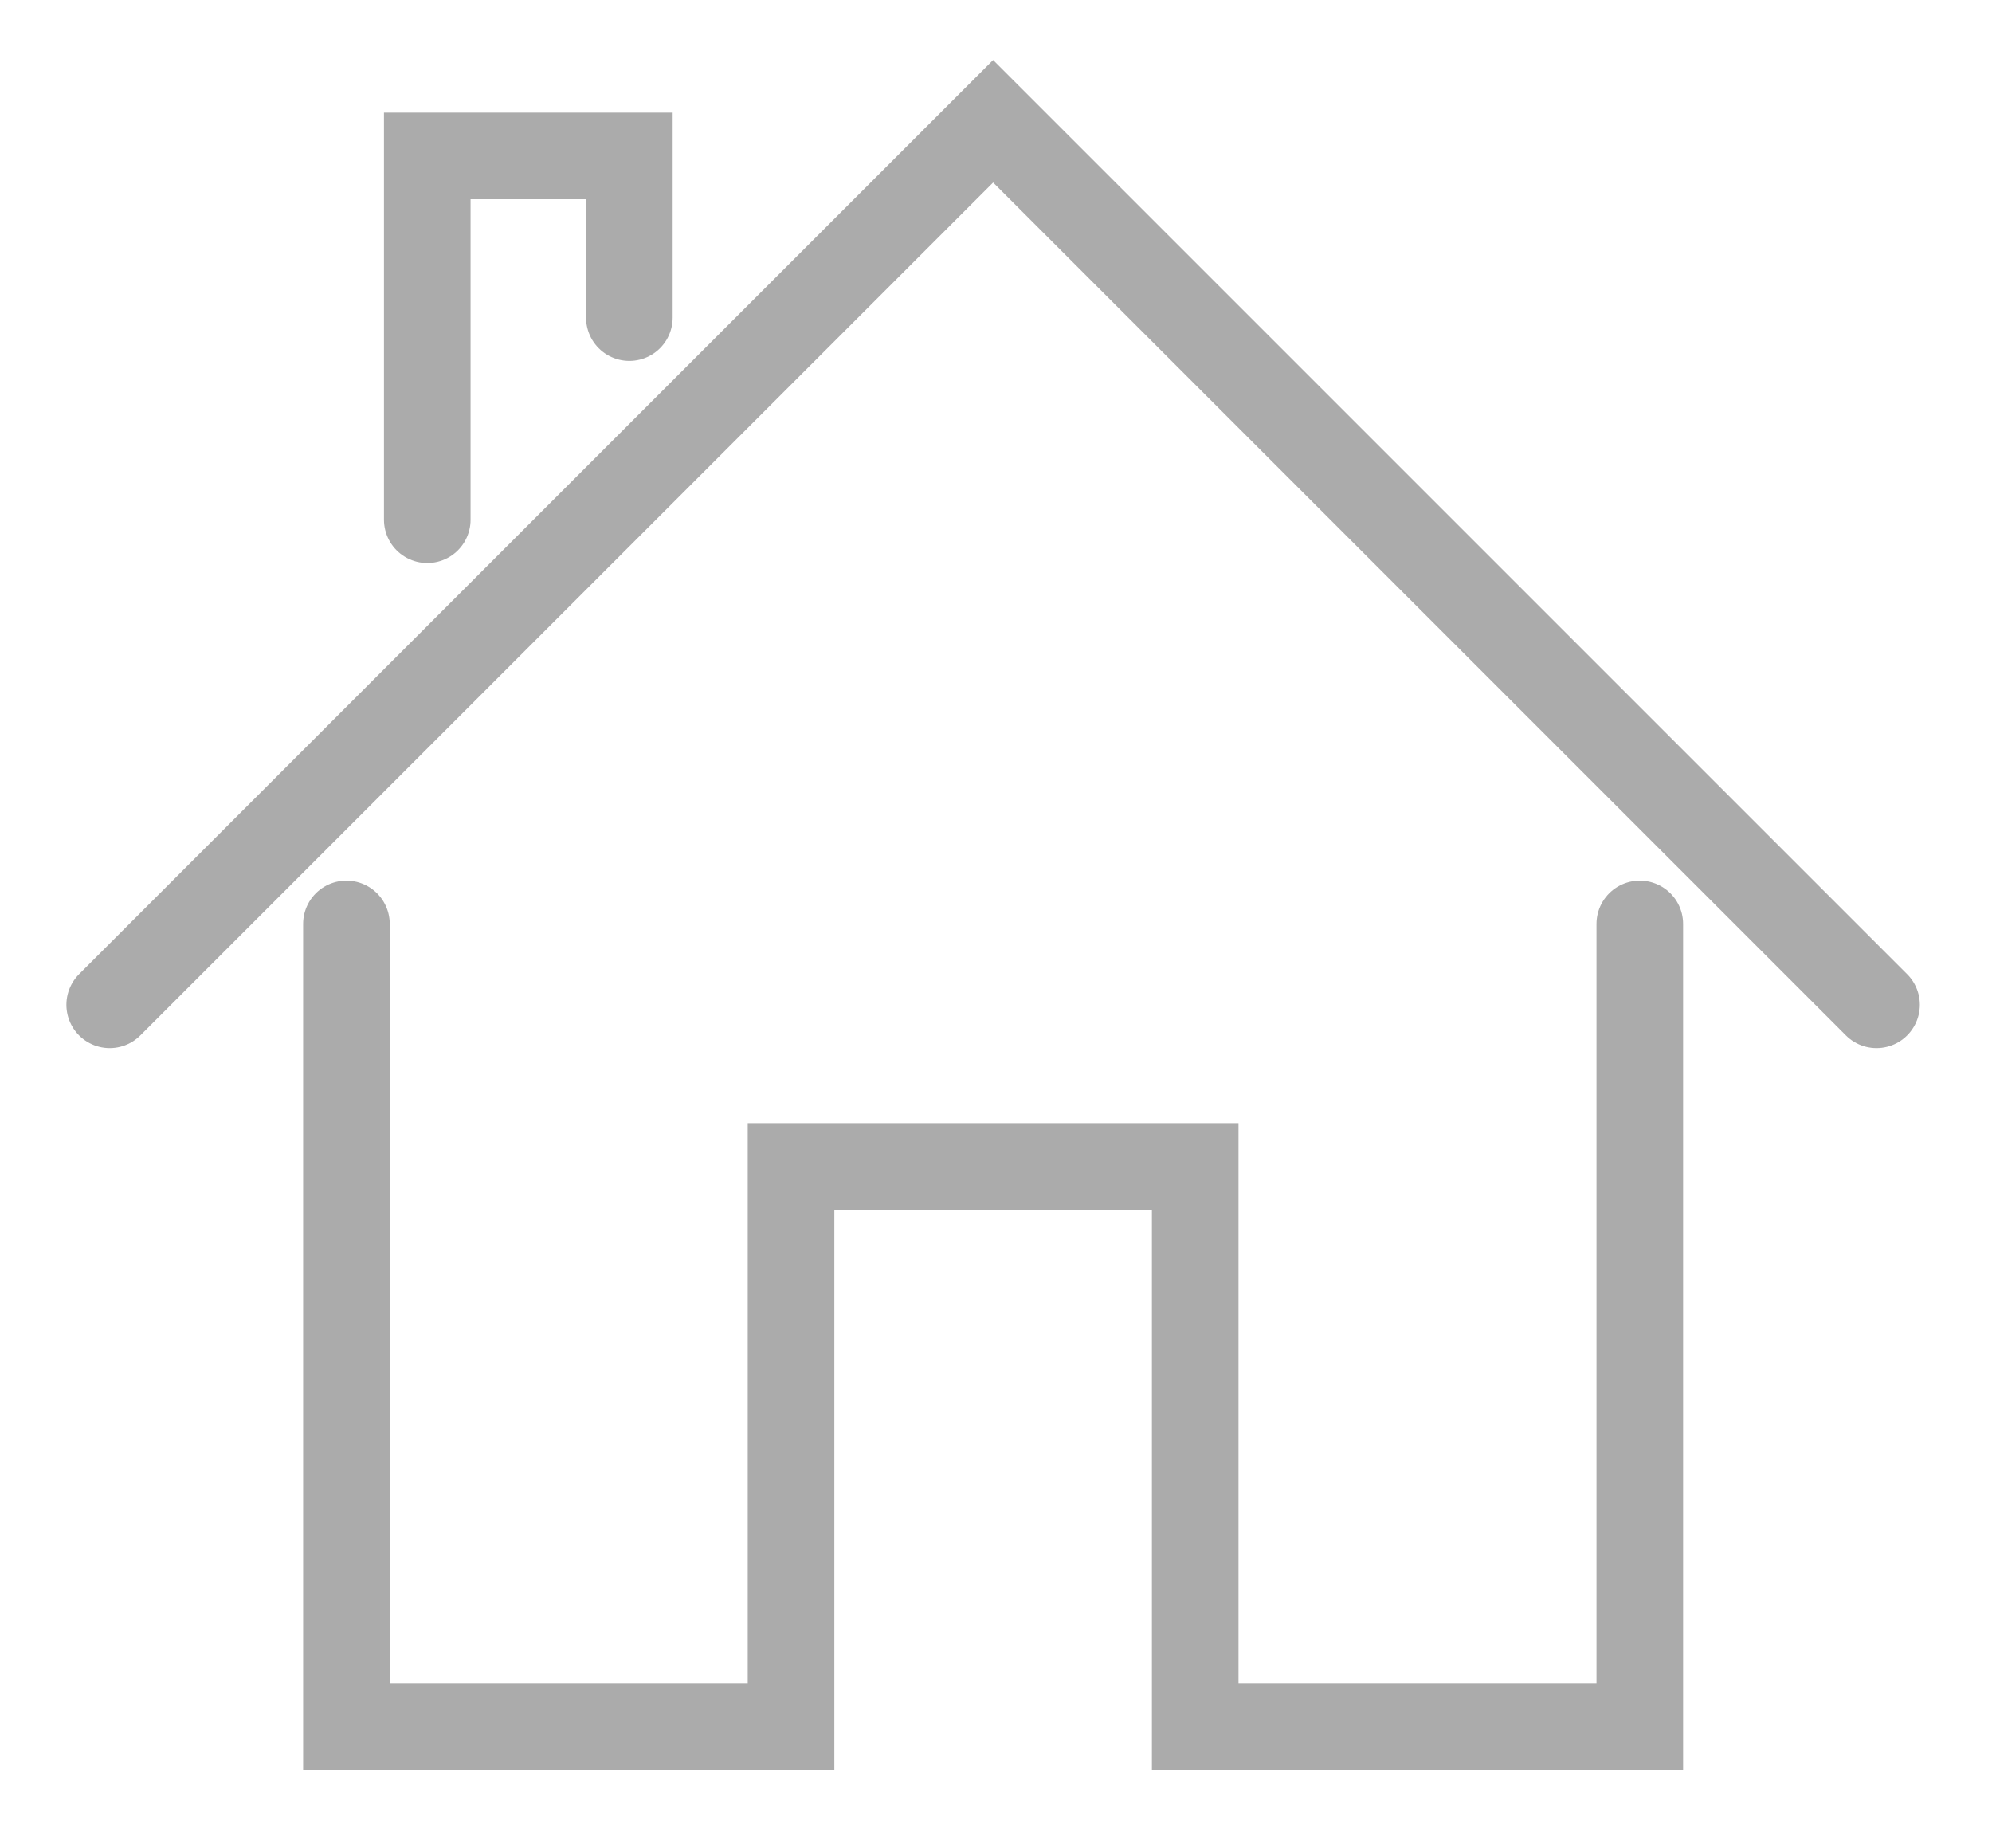 <?xml version="1.0" encoding="utf-8"?>
<!-- Generator: Adobe Illustrator 22.0.0, SVG Export Plug-In . SVG Version: 6.00 Build 0)  -->
<svg version="1.1" id="Layer_2" xmlns="http://www.w3.org/2000/svg" xmlns:xlink="http://www.w3.org/1999/xlink" x="0px" y="0px"
	 viewBox="0 0 34.5 32" style="enable-background:new 0 0 34.5 32;" xml:space="preserve">
<style type="text/css">
	.st0{fill:none;stroke:#ABABAB;stroke-width:1.5;stroke-linecap:round;stroke-miterlimit:10;}
</style>
<g>
	<polyline class="st0" points="28.4,16 28.4,29.9 20.7,29.9 20.7,20.2 13.7,20.2 13.7,29.9 6,29.9 6,16 	"/>
	<polyline class="st0" points="1.9,17.4 17.2,2.1 32.5,17.4 	"/>
	<polyline class="st0" points="10.9,5.5 10.9,2.7 7.4,2.7 7.4,9 	"/>
</g>
</svg>
